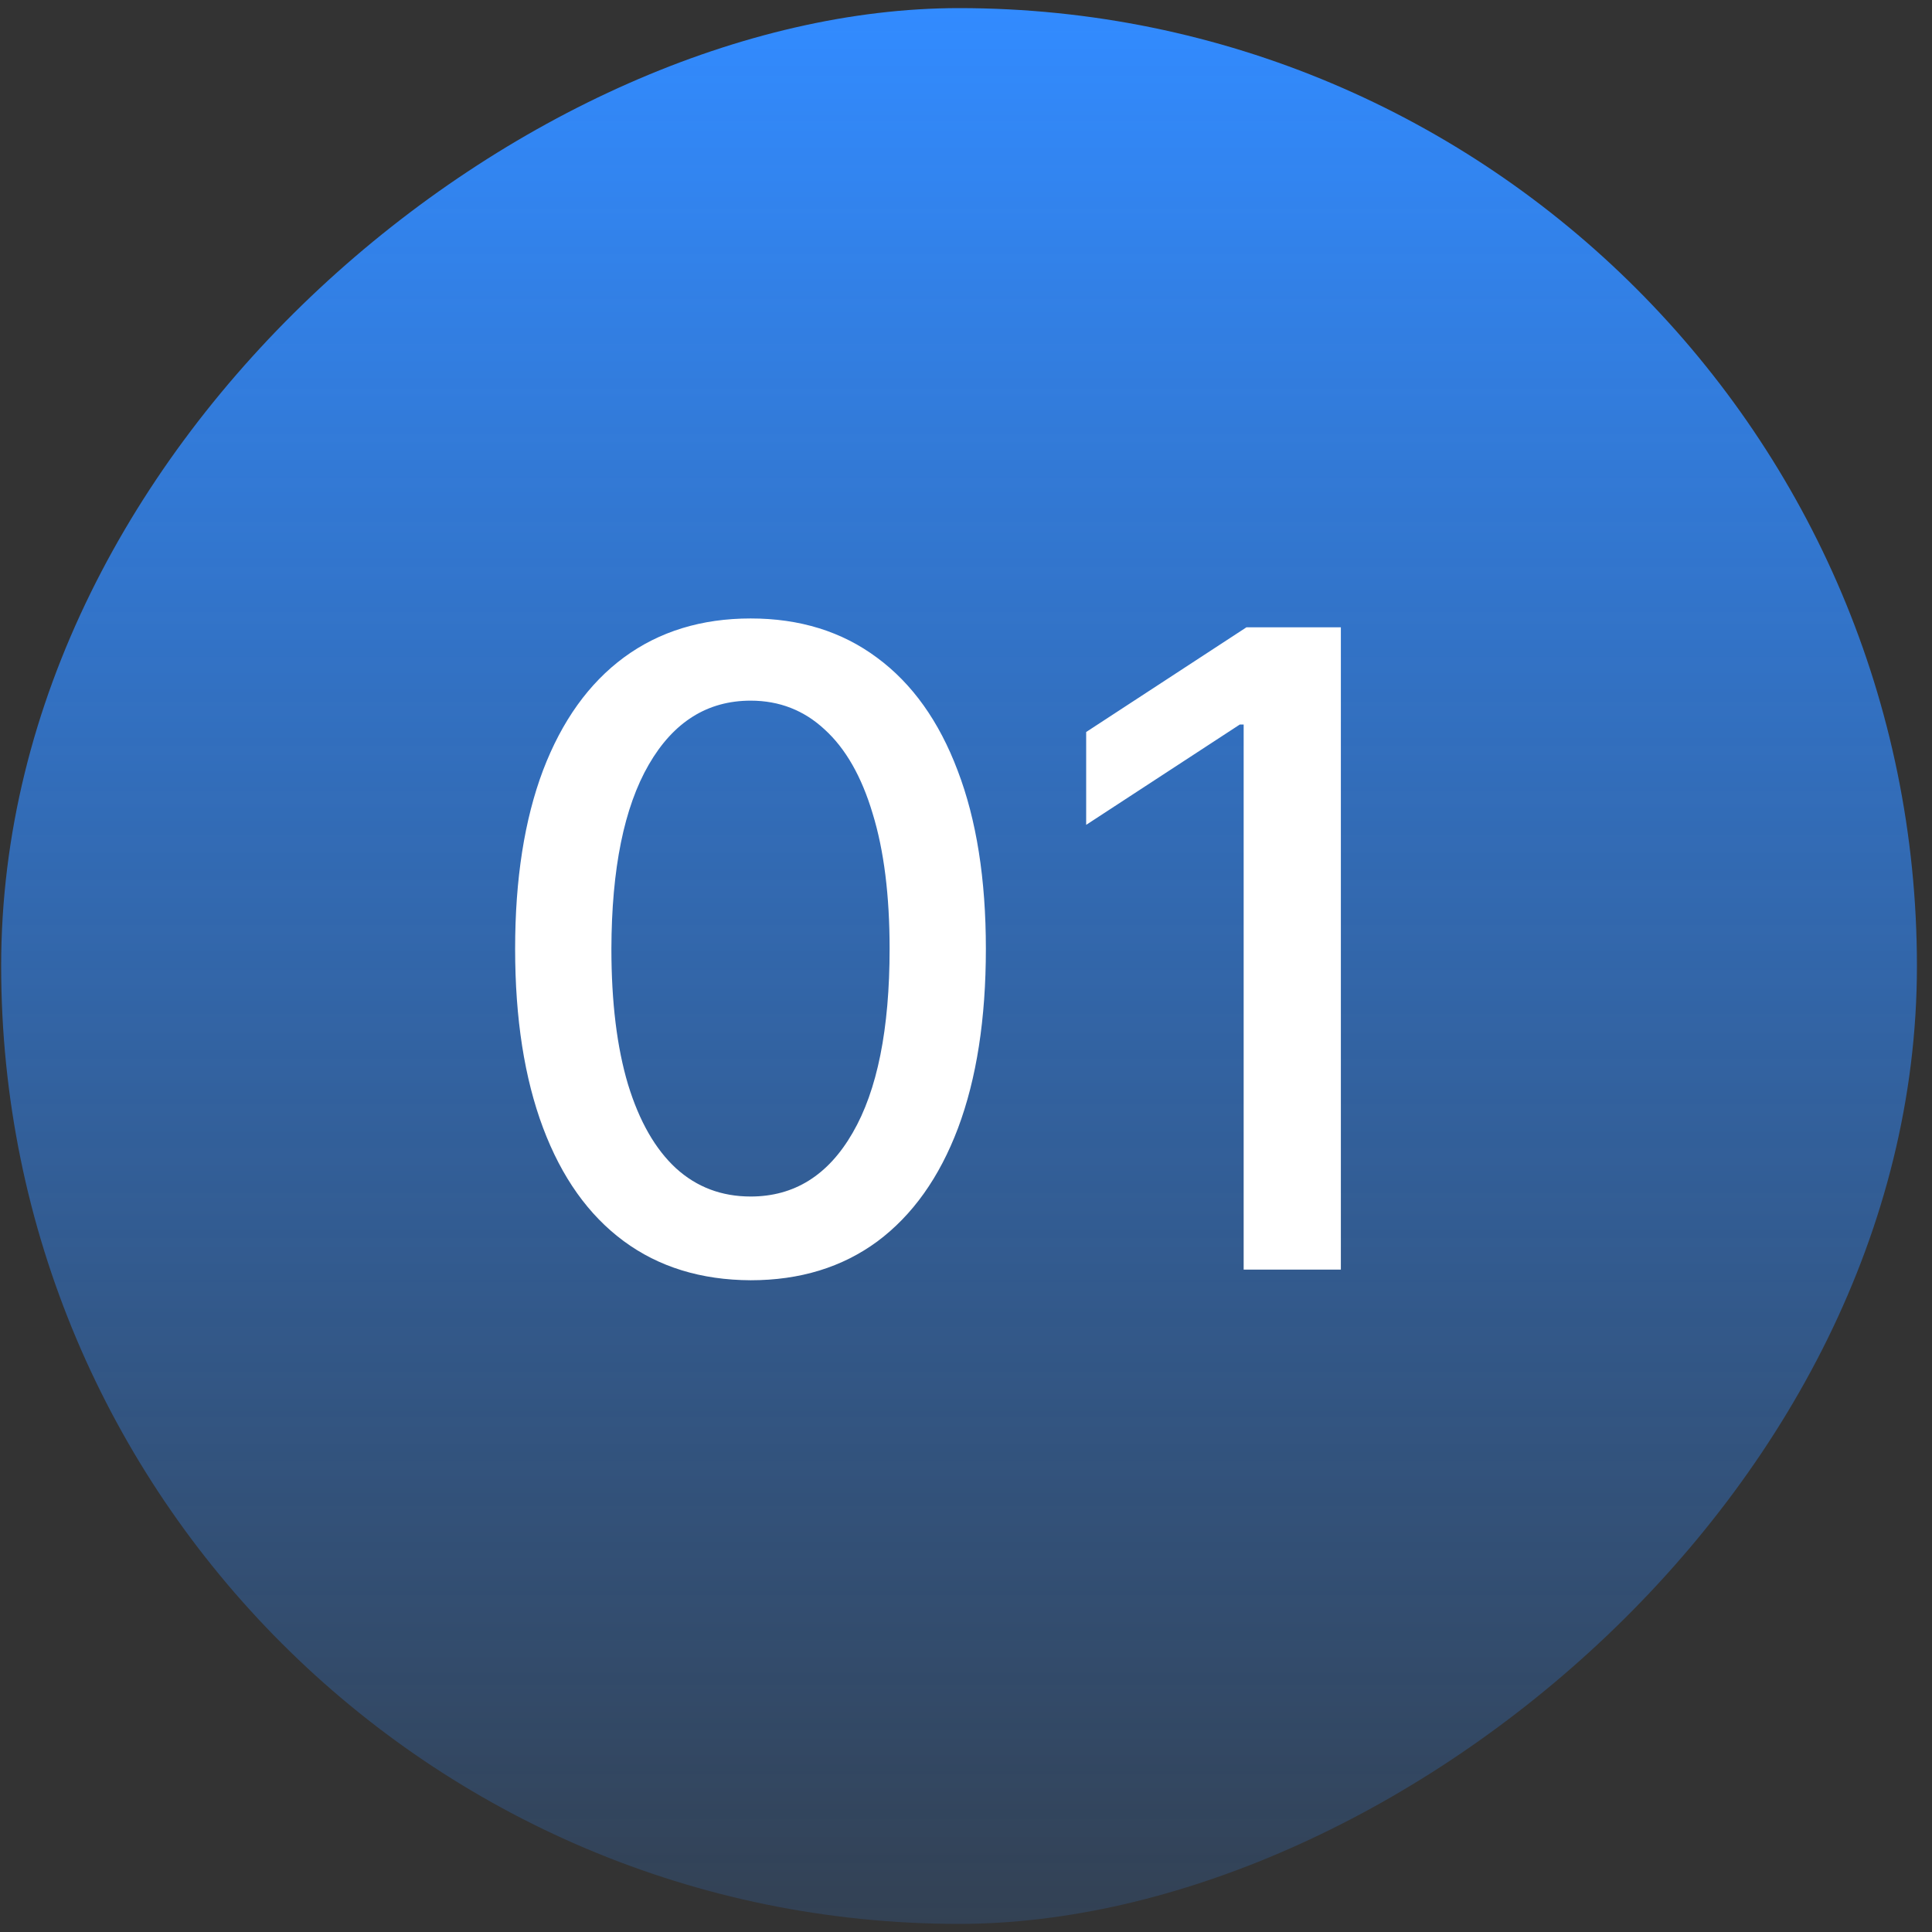 <svg width="35" height="35" viewBox="0 0 35 35" fill="none" xmlns="http://www.w3.org/2000/svg">
<rect x="0" y="0" width="35" height="35" fill="#333333" stroke="none"/>
<rect x="0.021" y="34.853" width="34.706" height="34.706" rx="17.353" transform="rotate(-90 0.021 34.853)" fill="url(#paint0_linear_77_15237)"/>
<path d="M13.599 23.193C12.701 23.189 11.934 22.953 11.298 22.483C10.662 22.013 10.175 21.329 9.838 20.432C9.501 19.534 9.332 18.453 9.332 17.188C9.332 15.926 9.501 14.848 9.838 13.954C10.179 13.061 10.667 12.379 11.304 11.909C11.944 11.439 12.709 11.204 13.599 11.204C14.489 11.204 15.253 11.441 15.889 11.915C16.525 12.384 17.012 13.066 17.349 13.96C17.69 14.85 17.86 15.926 17.86 17.188C17.86 18.456 17.692 19.54 17.355 20.438C17.018 21.331 16.531 22.015 15.895 22.489C15.258 22.958 14.493 23.193 13.599 23.193ZM13.599 21.676C14.387 21.676 15.003 21.292 15.446 20.523C15.893 19.754 16.116 18.642 16.116 17.188C16.116 16.222 16.014 15.405 15.809 14.739C15.609 14.068 15.319 13.561 14.94 13.216C14.565 12.867 14.118 12.693 13.599 12.693C12.815 12.693 12.2 13.079 11.753 13.852C11.306 14.625 11.08 15.737 11.076 17.188C11.076 18.157 11.177 18.977 11.378 19.648C11.582 20.314 11.872 20.82 12.247 21.165C12.622 21.506 13.073 21.676 13.599 21.676ZM24.291 11.364V23H22.53V13.125H22.461L19.677 14.943V13.261L22.581 11.364H24.291Z" fill="white"/>
<defs>
<linearGradient id="paint0_linear_77_15237" x1="0.021" y1="52.206" x2="34.727" y2="52.206" gradientUnits="userSpaceOnUse">
<stop stop-color="#328BFF" stop-opacity="0.16"/>
<stop offset="1" stop-color="#328BFF"/>
</linearGradient>
</defs>
</svg>
